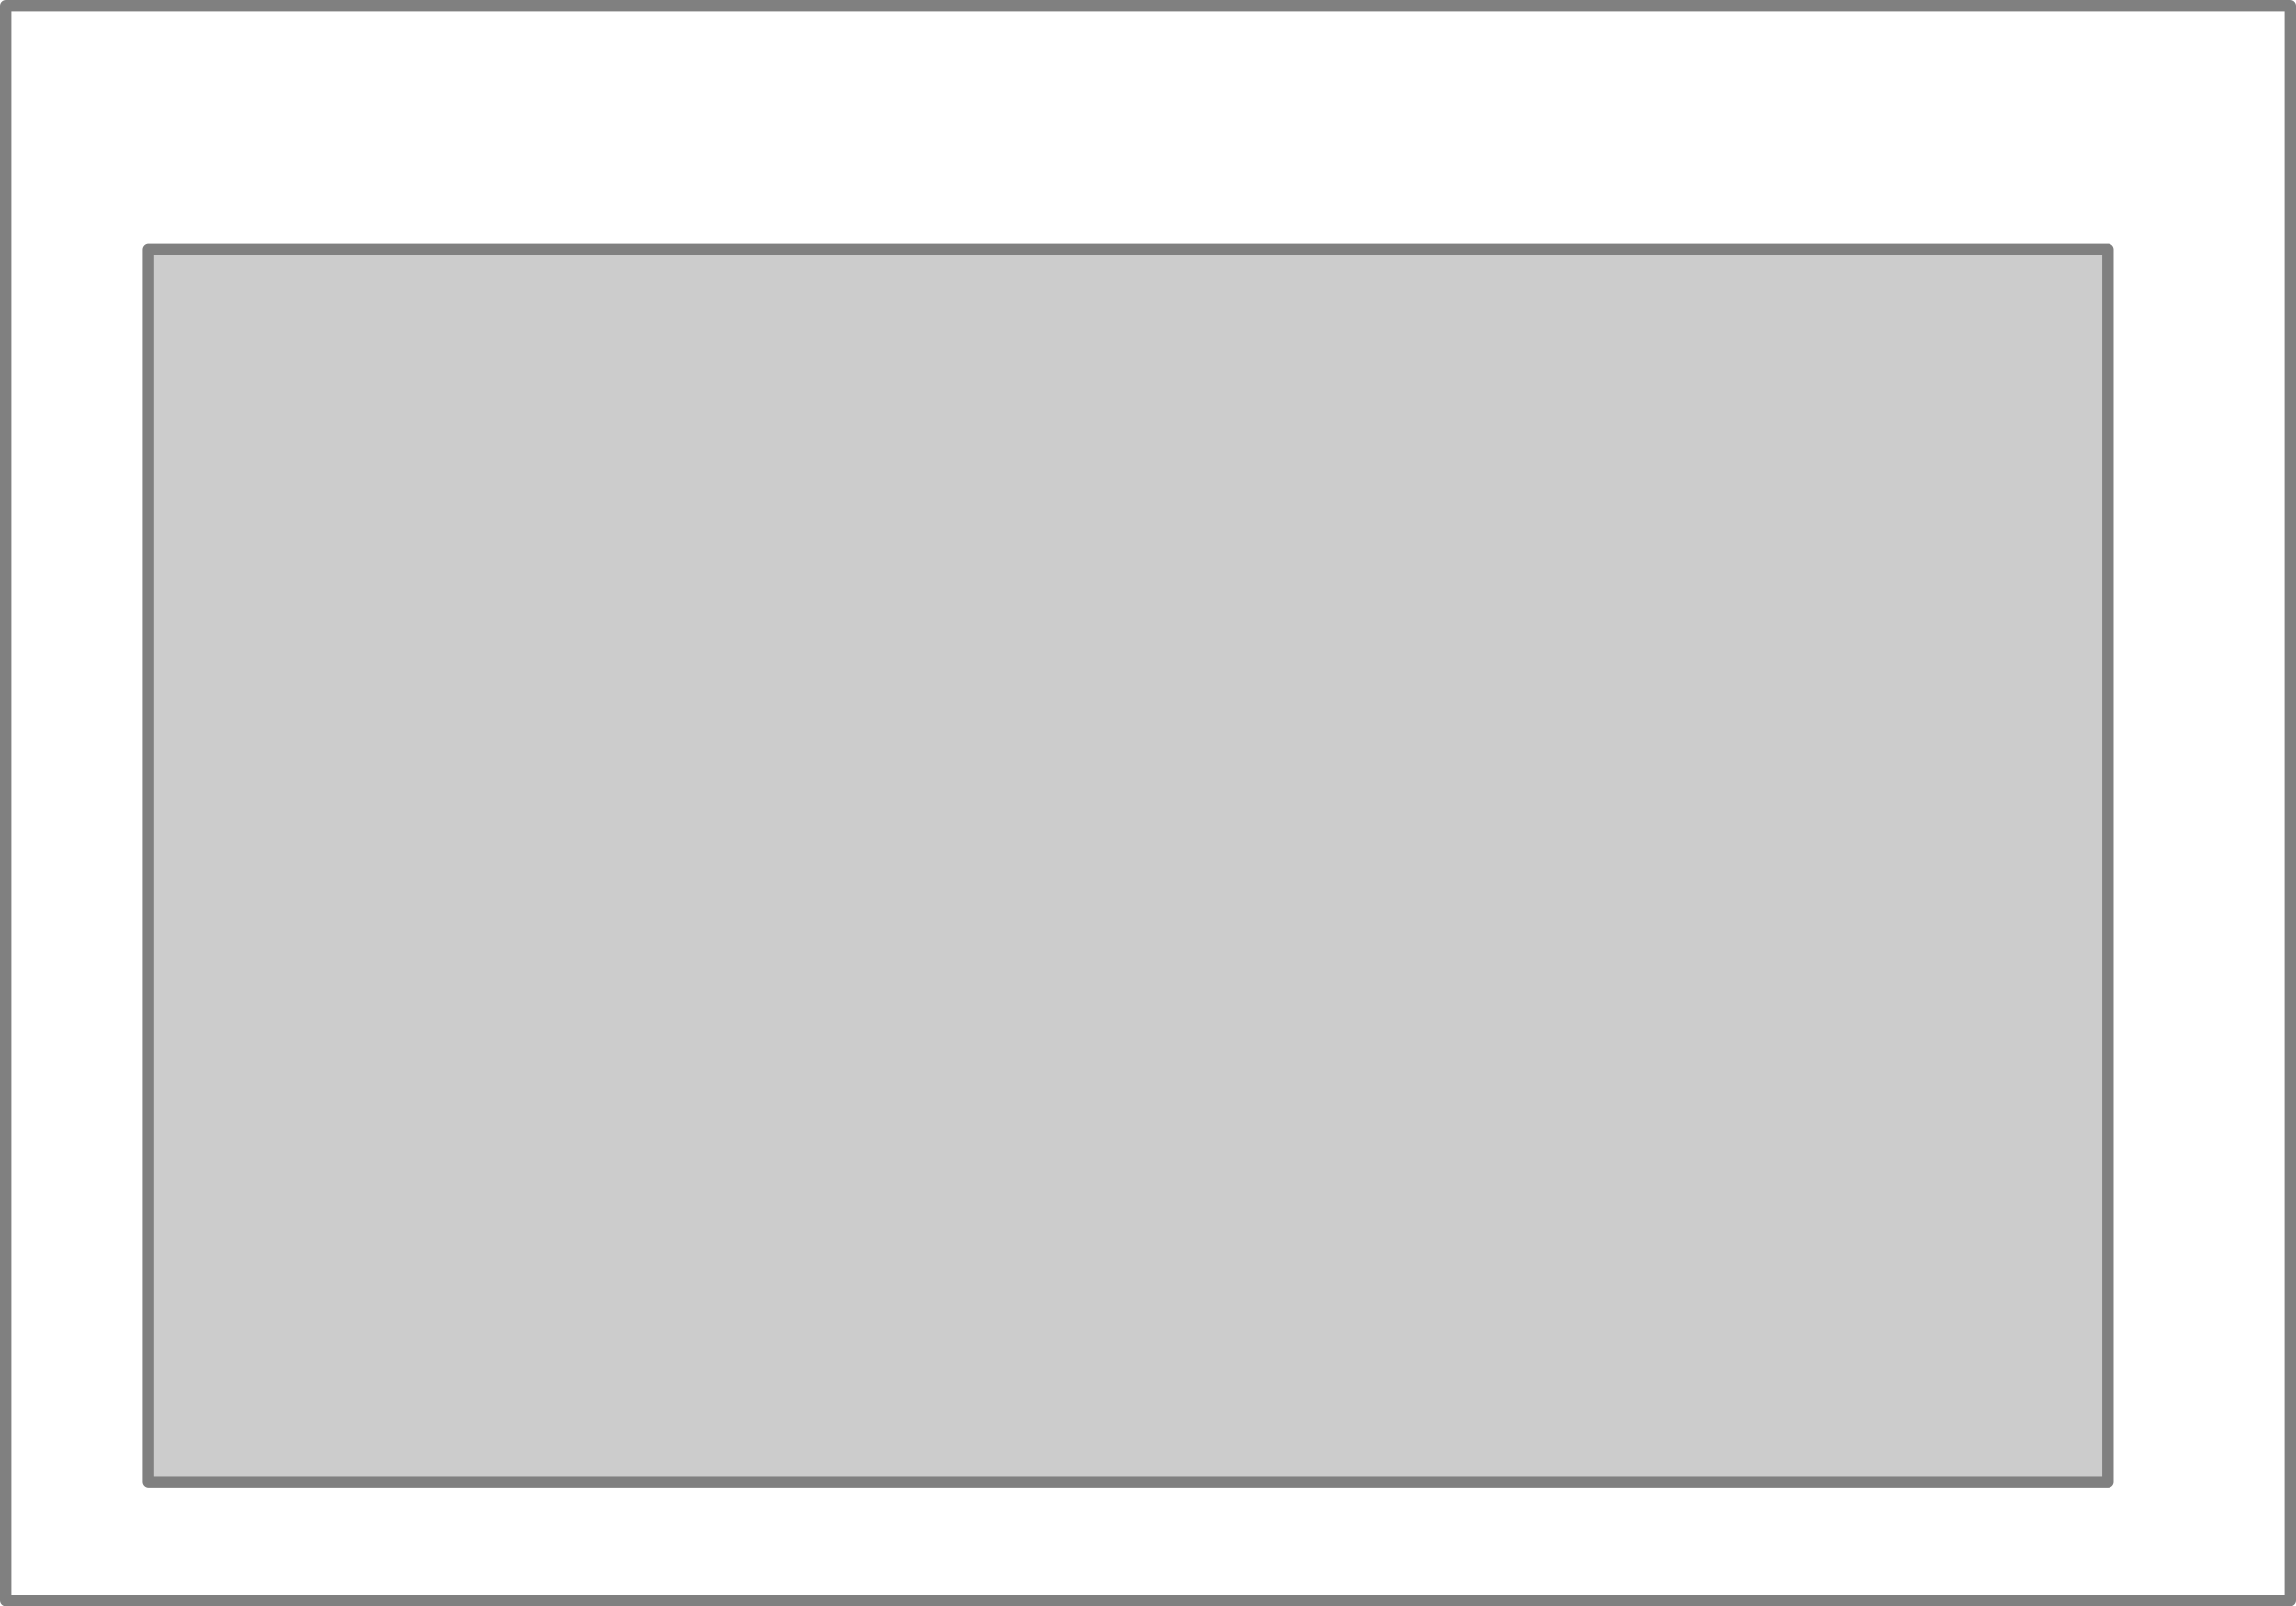 <?xml version="1.0" encoding="UTF-8" standalone="no"?>
<!DOCTYPE svg PUBLIC "-//W3C//DTD SVG 1.1//EN" "http://www.w3.org/Graphics/SVG/1.1/DTD/svg11.dtd">
<svg xmlns:dc="http://purl.org/dc/elements/1.1/" version="1.1" xmlns="http://www.w3.org/2000/svg" xmlns:xl="http://www.w3.org/1999/xlink" viewBox="1283.996 887.778 201.5 141" width="201.5" height="141">
  <defs/>
  <g id="Canvas_1" stroke="none" stroke-opacity="1" fill-opacity="1" stroke-dasharray="none" fill="none">
    <title>Canvas 1</title>
    <g id="Canvas_1_Layer_1">
      <title>Layer 1</title>
      <g id="Group_484">
        <g id="Graphic_486">
          <rect x="1297.021" y="909.683" width="171.975" height="108.156" fill="#ccc"/>
          <rect x="1297.021" y="909.683" width="171.975" height="108.156" stroke="gray" stroke-linecap="round" stroke-linejoin="round" stroke-width="1"/>
        </g>
        <g id="Graphic_485">
          <rect x="1284.496" y="888.278" width="200.5" height="140" stroke="gray" stroke-linecap="round" stroke-linejoin="round" stroke-width="1"/>
        </g>
      </g>
    </g>
  </g>
</svg>
